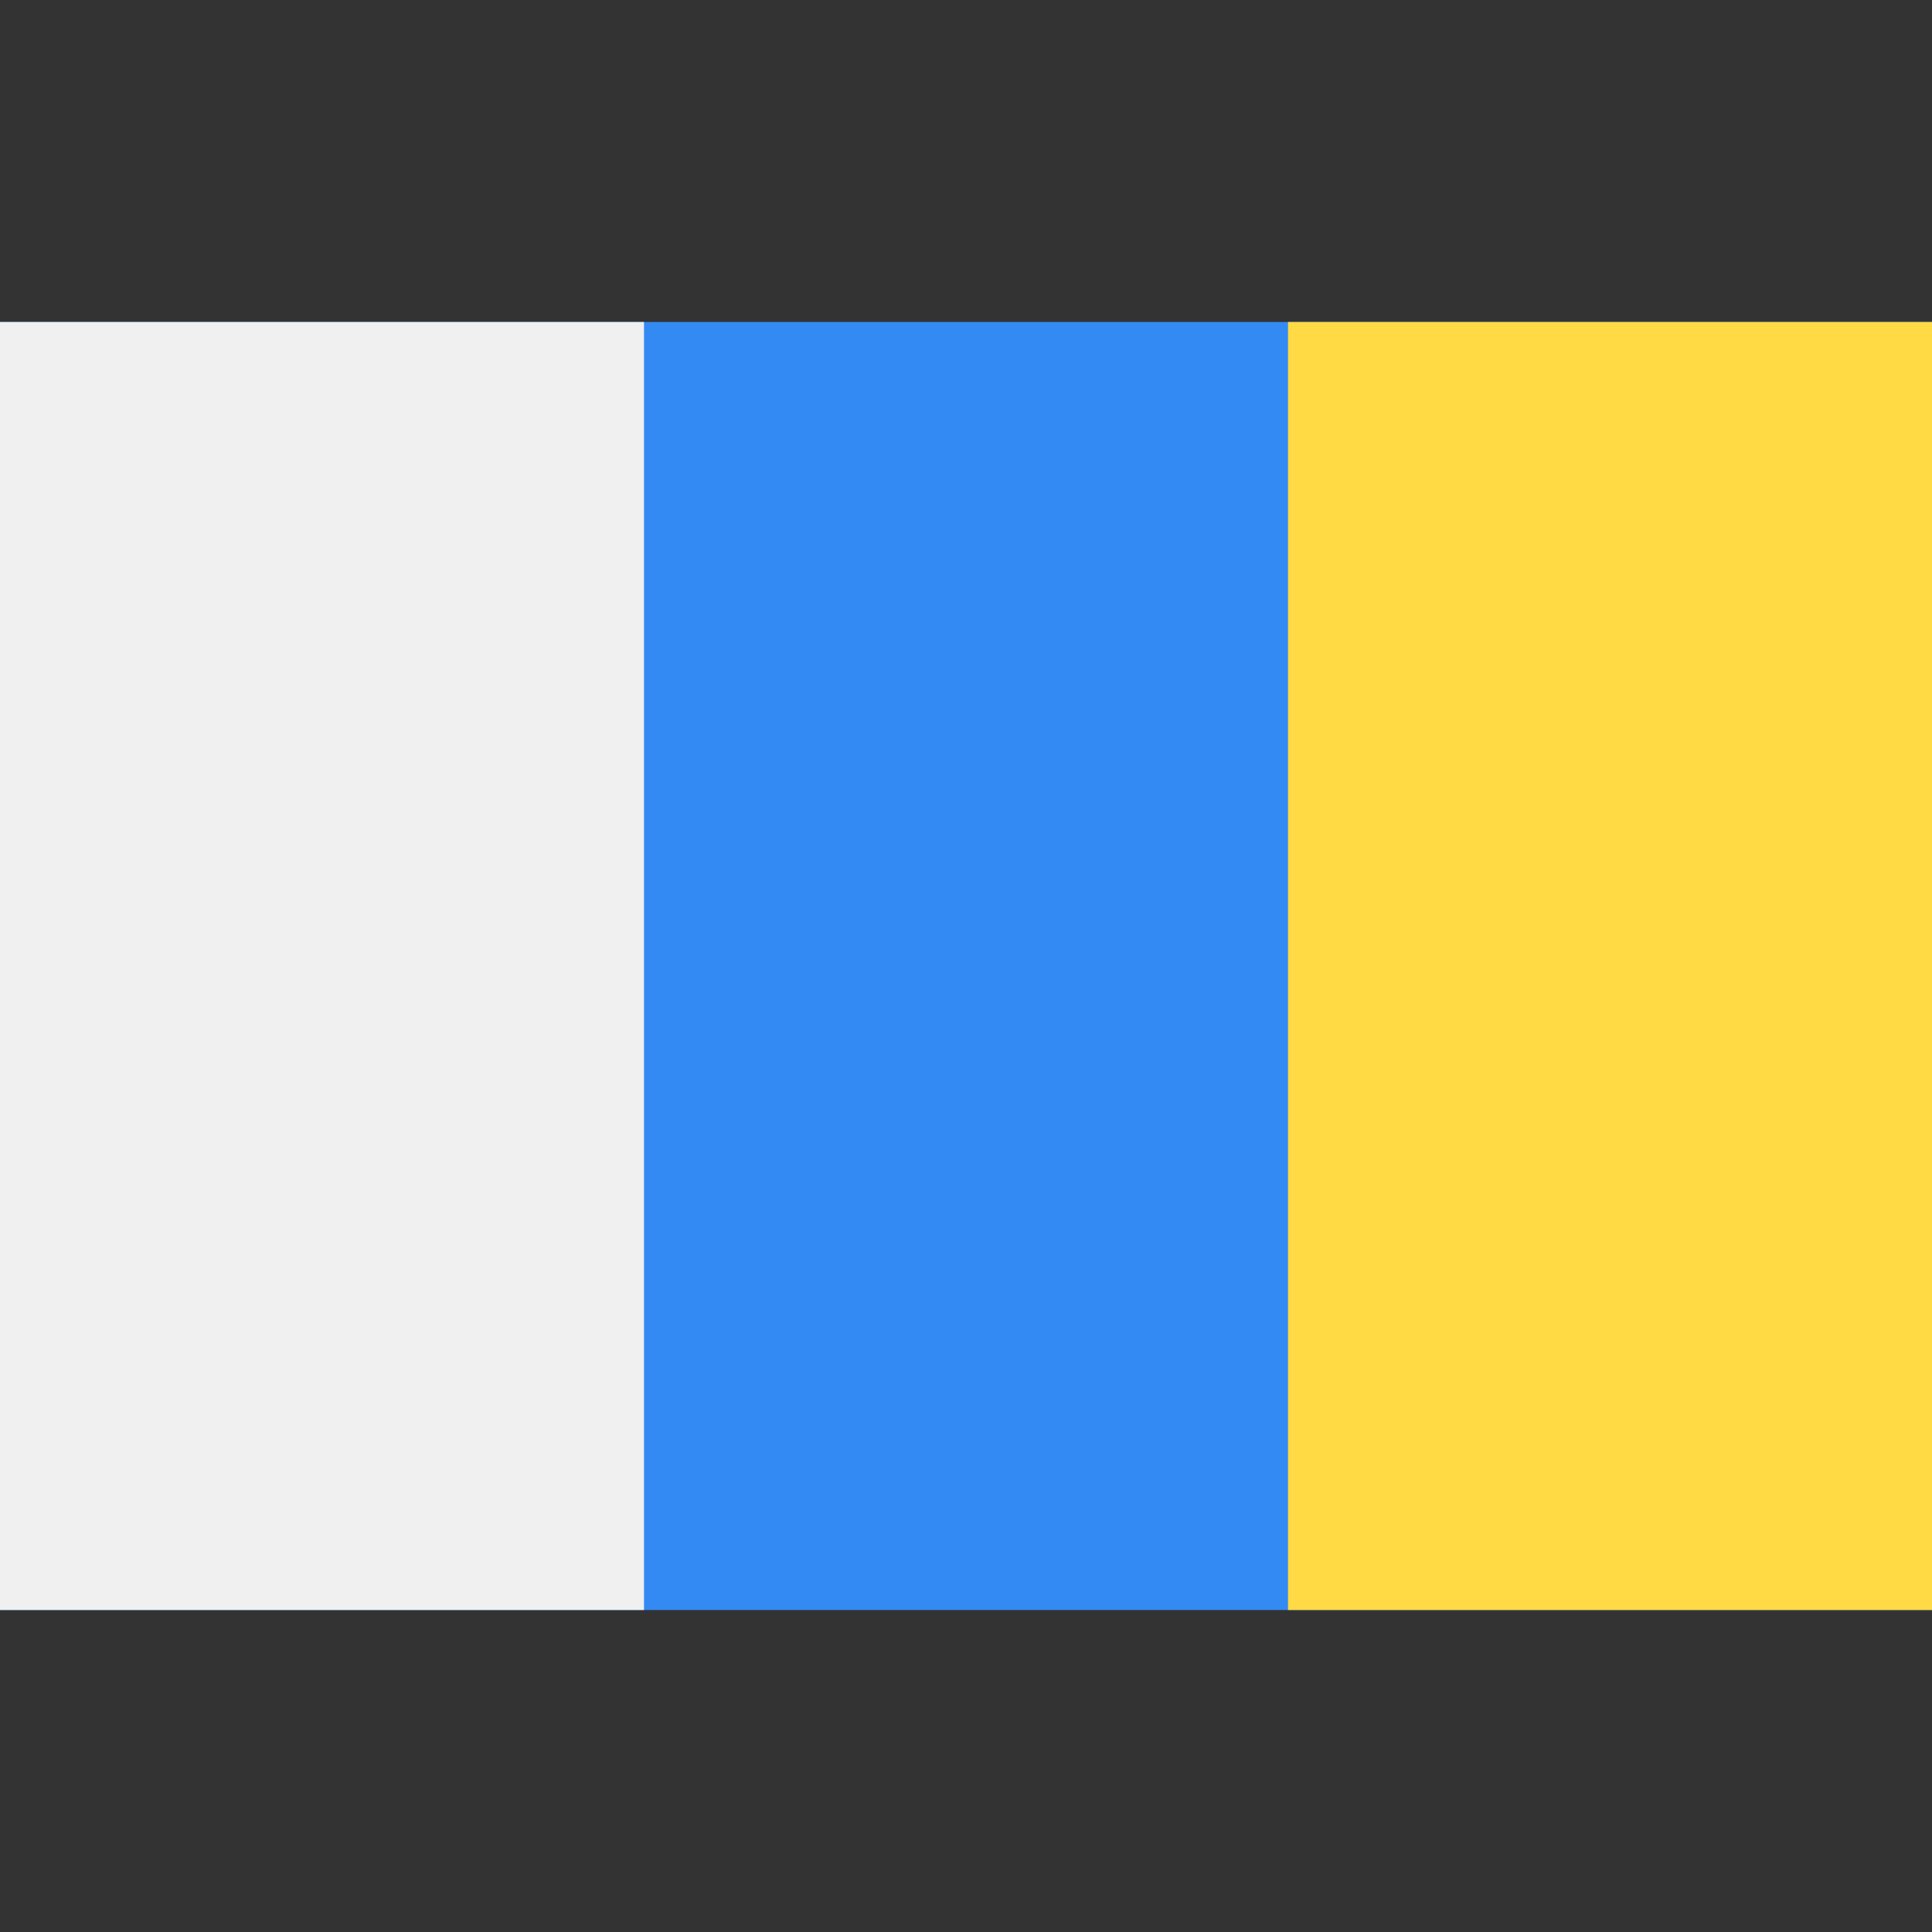 <svg width="101" height="101" viewBox="0 0 101 101" fill="none" xmlns="http://www.w3.org/2000/svg">
<rect x="0" y="0" width="101" height="101" fill="#333333" stroke="none"/>
<g clip-path="url(#clip0_1124_5265)">
<path d="M101 16.833H0V84.167H101V16.833Z" fill="#338AF3"/>
<path d="M33.666 16.833H0V84.167H33.666V16.833Z" fill="#F0F0F0"/>
<path d="M101 16.833H67.334V84.167H101V16.833Z" fill="#FFDA44"/>
</g>
<defs>
<clipPath id="clip0_1124_5265">
<rect width="101" height="101" fill="white"/>
</clipPath>
</defs>
</svg>
